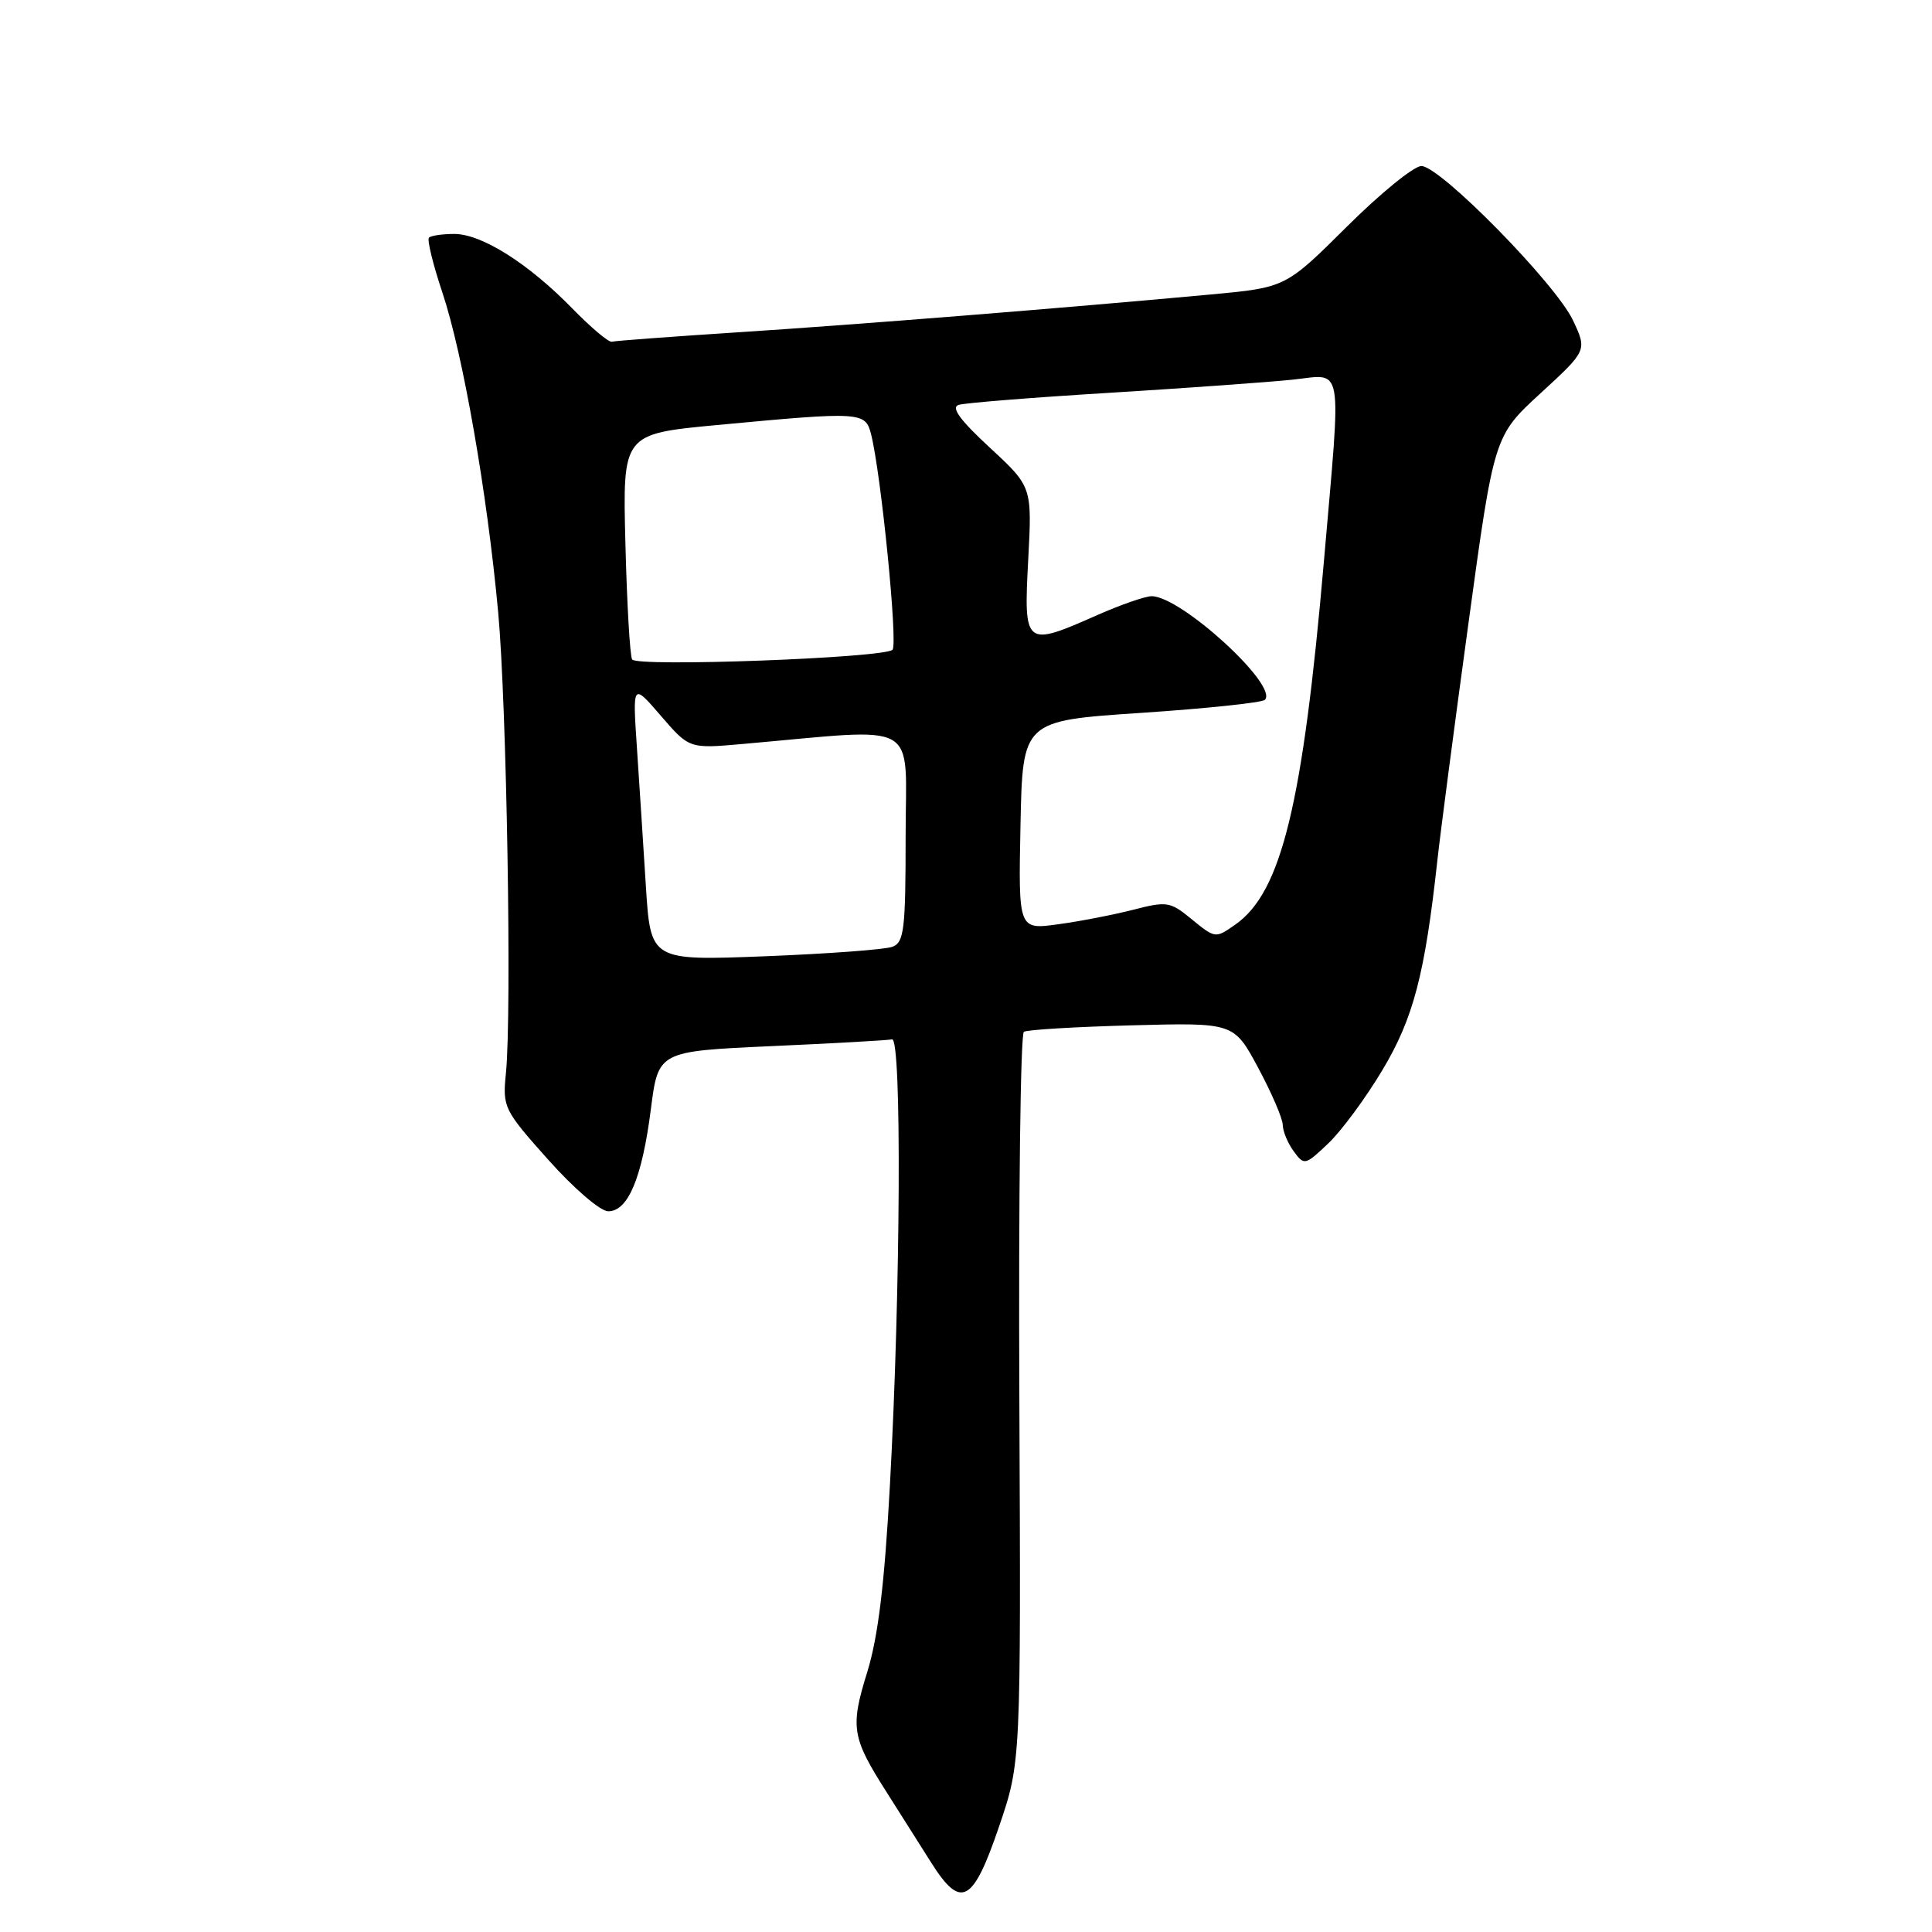 <?xml version="1.0" encoding="UTF-8" standalone="no"?>
<!DOCTYPE svg PUBLIC "-//W3C//DTD SVG 1.1//EN" "http://www.w3.org/Graphics/SVG/1.1/DTD/svg11.dtd" >
<svg xmlns="http://www.w3.org/2000/svg" xmlns:xlink="http://www.w3.org/1999/xlink" version="1.1" viewBox="0 0 256 256">
 <g >
 <path fill="currentColor"
d=" M 132.39 242.00 C 135.28 233.50 135.28 233.50 135.07 185.36 C 134.95 158.88 135.22 136.99 135.67 136.72 C 136.13 136.44 142.57 136.06 150.00 135.86 C 163.50 135.50 163.50 135.50 166.72 141.50 C 168.49 144.80 169.96 148.20 169.97 149.06 C 169.99 149.92 170.64 151.49 171.43 152.56 C 172.81 154.45 172.94 154.42 176.01 151.50 C 177.75 149.85 180.99 145.46 183.20 141.75 C 187.29 134.90 188.80 129.12 190.46 114.00 C 190.85 110.42 192.70 96.31 194.57 82.64 C 197.97 57.77 197.97 57.77 204.14 52.10 C 210.30 46.44 210.30 46.44 208.44 42.47 C 206.16 37.61 190.83 22.00 188.34 22.00 C 187.35 22.00 182.90 25.62 178.45 30.05 C 170.35 38.10 170.35 38.10 160.43 39.02 C 141.33 40.79 113.37 43.03 97.65 44.04 C 88.93 44.61 81.47 45.16 81.07 45.28 C 80.67 45.40 78.30 43.40 75.80 40.84 C 69.99 34.89 63.82 31.00 60.19 31.00 C 58.62 31.00 57.11 31.22 56.84 31.49 C 56.57 31.76 57.37 35.03 58.61 38.74 C 61.34 46.89 64.55 65.29 66.01 81.11 C 67.14 93.34 67.83 134.21 67.04 142.18 C 66.58 146.73 66.74 147.05 72.65 153.68 C 76.07 157.51 79.55 160.50 80.60 160.50 C 83.23 160.50 85.08 156.05 86.24 147.00 C 87.22 139.30 87.22 139.30 102.19 138.62 C 110.42 138.25 117.63 137.85 118.20 137.72 C 119.50 137.44 119.34 170.93 117.92 196.77 C 117.20 209.94 116.36 216.87 114.91 221.57 C 112.64 228.89 112.86 230.22 117.48 237.47 C 119.24 240.24 121.90 244.44 123.39 246.81 C 127.33 253.05 128.92 252.20 132.39 242.00 Z  M 85.58 117.40 C 85.24 111.96 84.70 103.67 84.39 99.00 C 83.82 90.50 83.82 90.50 87.57 94.85 C 91.33 99.21 91.33 99.21 98.42 98.58 C 122.34 96.48 120.00 95.16 120.00 110.78 C 120.00 123.15 119.80 124.86 118.26 125.45 C 117.31 125.82 109.71 126.38 101.37 126.71 C 86.21 127.30 86.21 127.30 85.58 117.40 Z  M 157.69 121.63 C 155.07 119.49 154.55 119.41 150.19 120.54 C 147.61 121.20 143.12 122.08 140.22 122.47 C 134.94 123.20 134.94 123.20 135.22 109.35 C 135.50 95.50 135.50 95.50 151.21 94.46 C 159.85 93.88 167.23 93.11 167.60 92.73 C 169.46 90.87 156.49 79.00 152.60 79.00 C 151.75 79.00 148.51 80.13 145.40 81.50 C 135.78 85.76 135.64 85.65 136.24 74.25 C 136.76 64.50 136.76 64.50 131.15 59.31 C 127.21 55.67 125.98 53.98 127.02 53.65 C 127.83 53.39 136.82 52.67 147.00 52.05 C 157.18 51.42 168.09 50.64 171.25 50.31 C 178.12 49.60 177.75 47.49 175.43 74.32 C 172.63 106.60 169.80 118.22 163.70 122.50 C 161.01 124.38 161.07 124.39 157.69 121.63 Z  M 83.76 87.38 C 83.47 86.89 83.07 79.97 82.87 72.00 C 82.50 57.50 82.50 57.50 95.00 56.32 C 114.19 54.52 114.67 54.55 115.43 57.57 C 116.76 62.86 119.00 85.40 118.26 86.10 C 117.12 87.19 84.36 88.40 83.76 87.38 Z "/>
</g>
</svg>